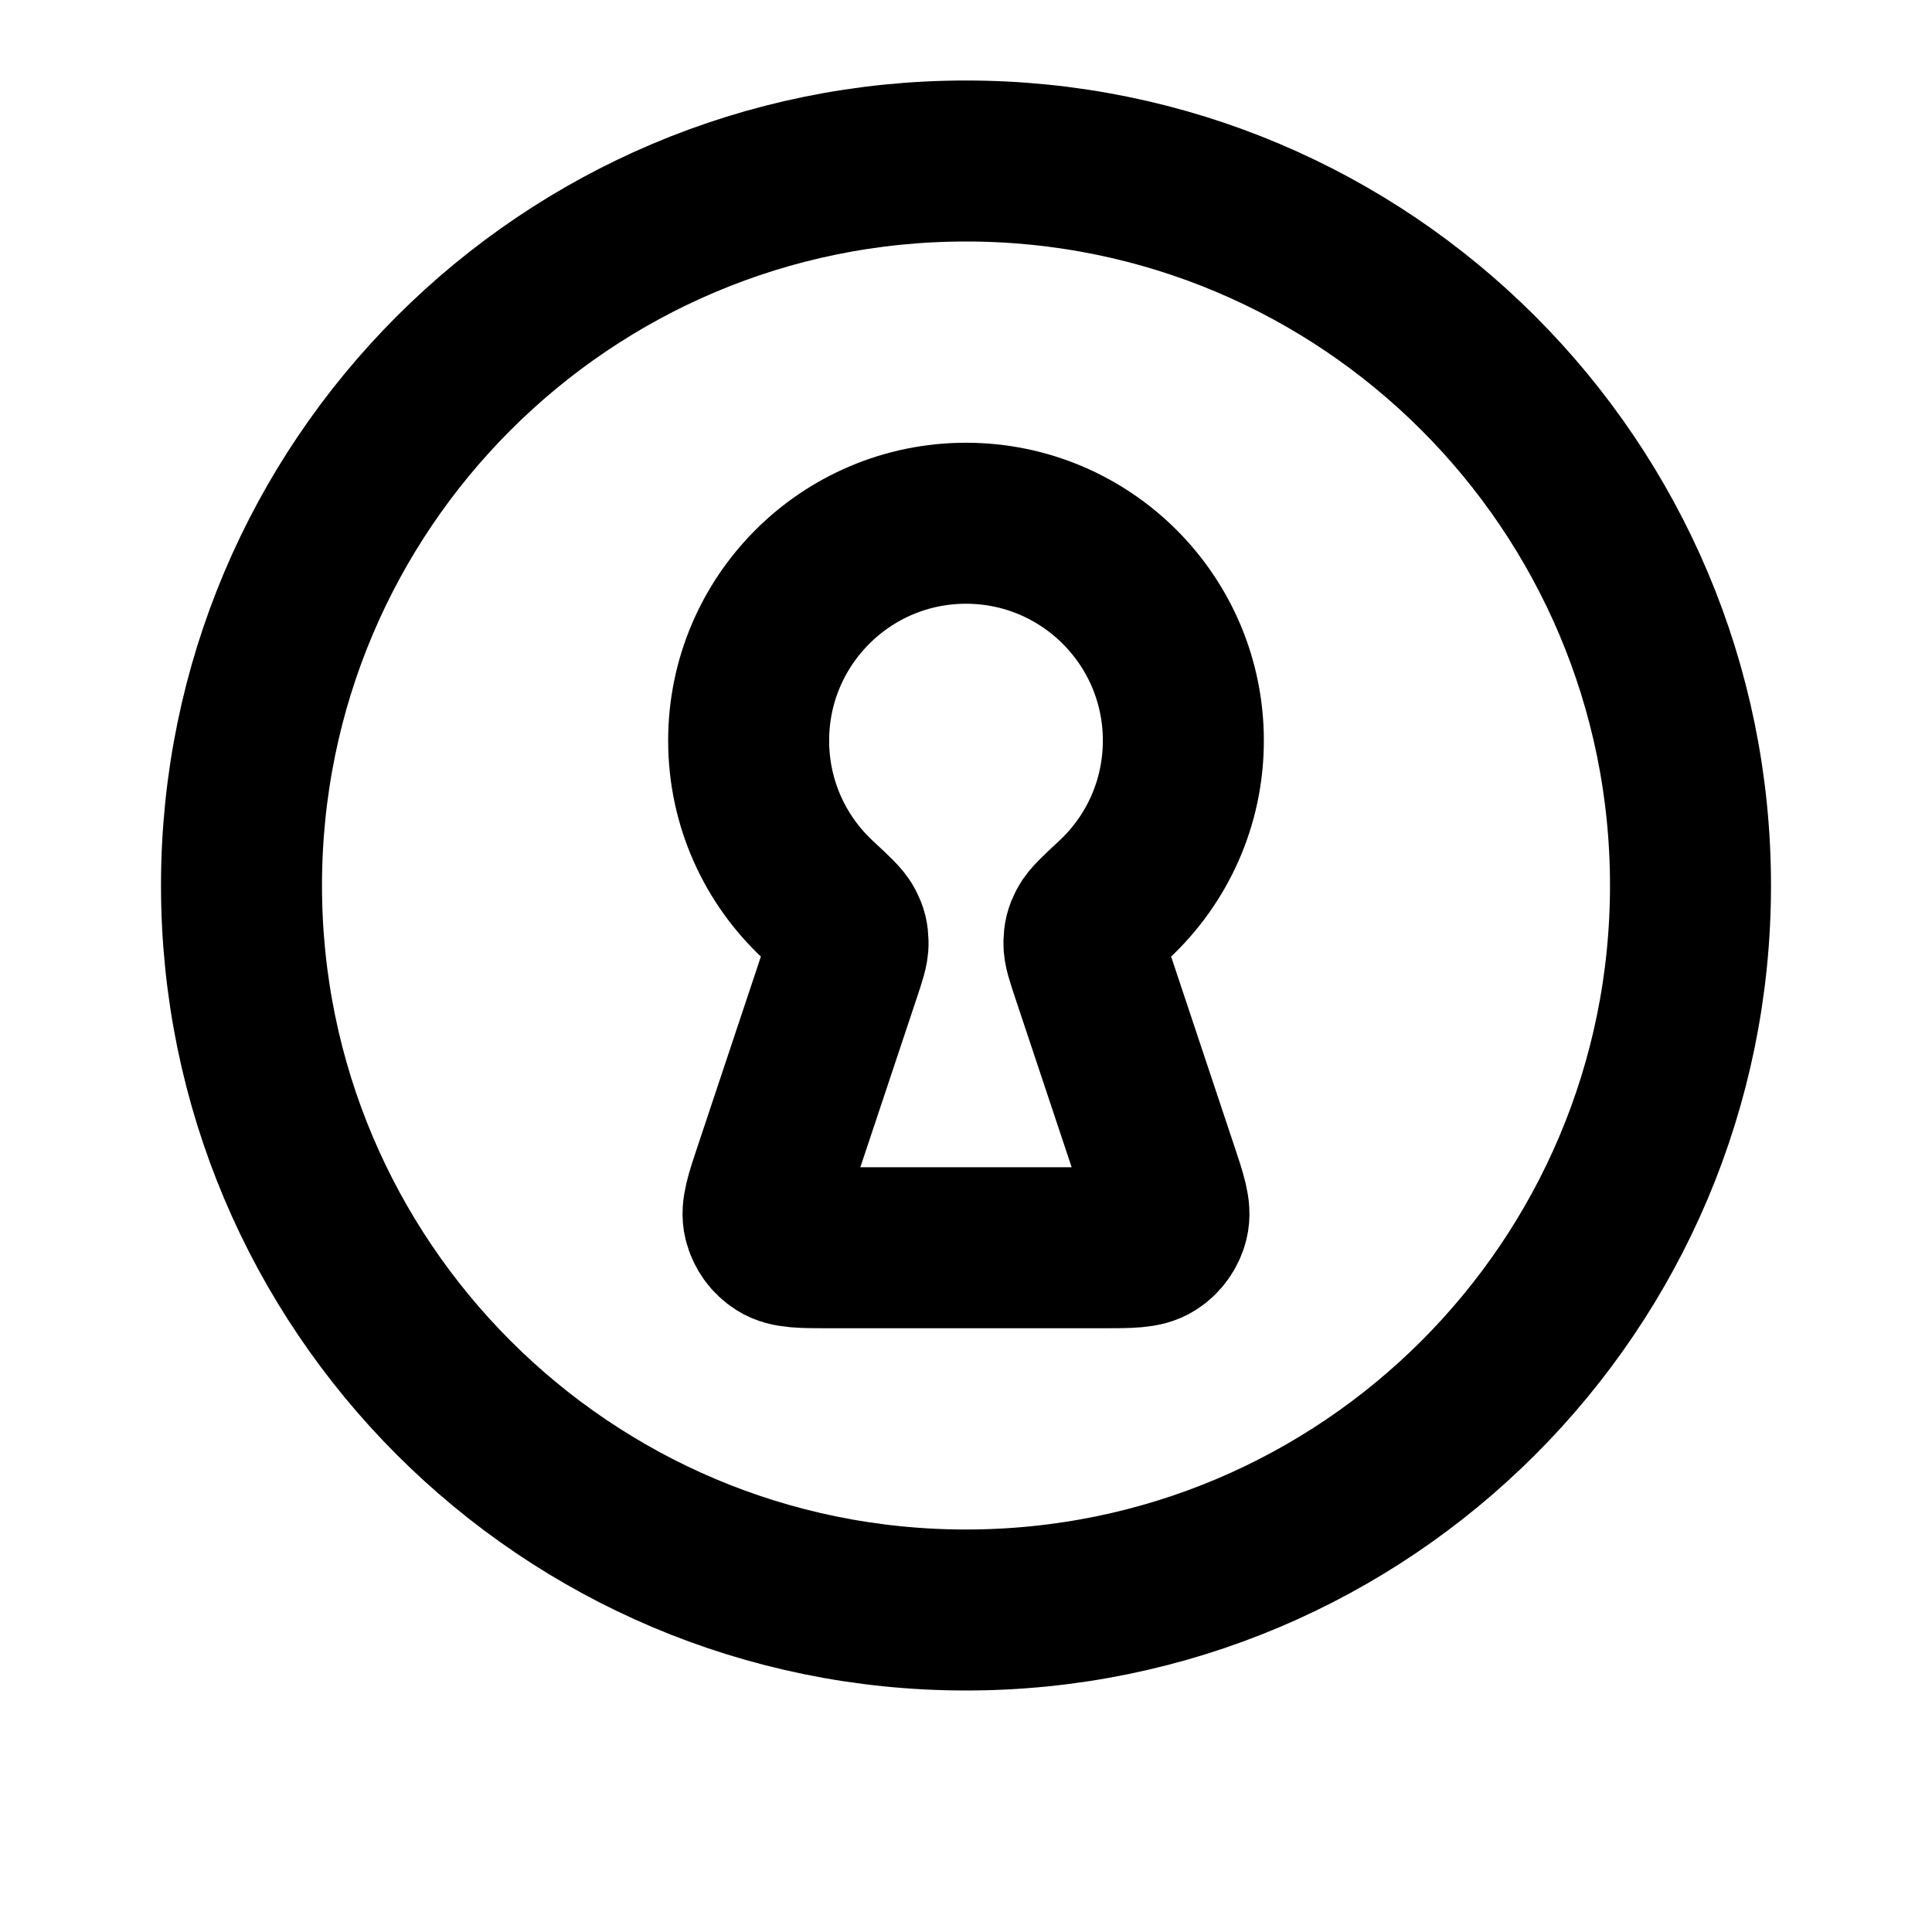 <svg viewBox="0 0 24 24" fill="none" xmlns="http://www.w3.org/2000/svg">
<path d="M12 20C16.971 20 21 15.971 21 11C21 6.029 16.971 2 12 2C7.029 2 3 6.029 3 11C3 15.971 7.029 20 12 20Z" stroke="black" stroke-width="2" stroke-linecap="round" stroke-linejoin="round"/>
<path d="M13.558 12.075C13.495 11.885 13.463 11.79 13.465 11.712C13.467 11.63 13.477 11.587 13.515 11.514C13.551 11.445 13.647 11.355 13.839 11.177C14.369 10.684 14.7 9.981 14.7 9.2C14.7 7.709 13.491 6.5 12 6.5C10.509 6.5 9.3 7.709 9.3 9.2C9.3 9.981 9.631 10.684 10.161 11.177C10.353 11.355 10.449 11.445 10.485 11.514C10.523 11.587 10.533 11.63 10.535 11.712C10.537 11.79 10.505 11.885 10.442 12.075L9.616 14.552C9.509 14.872 9.456 15.032 9.488 15.16C9.516 15.271 9.585 15.368 9.682 15.429C9.793 15.5 9.962 15.5 10.299 15.5H13.701C14.038 15.5 14.207 15.5 14.318 15.429C14.415 15.368 14.484 15.271 14.512 15.16C14.544 15.032 14.491 14.872 14.384 14.552L13.558 12.075Z" stroke="black" stroke-width="2" stroke-linecap="round" stroke-linejoin="round"/>
</svg>